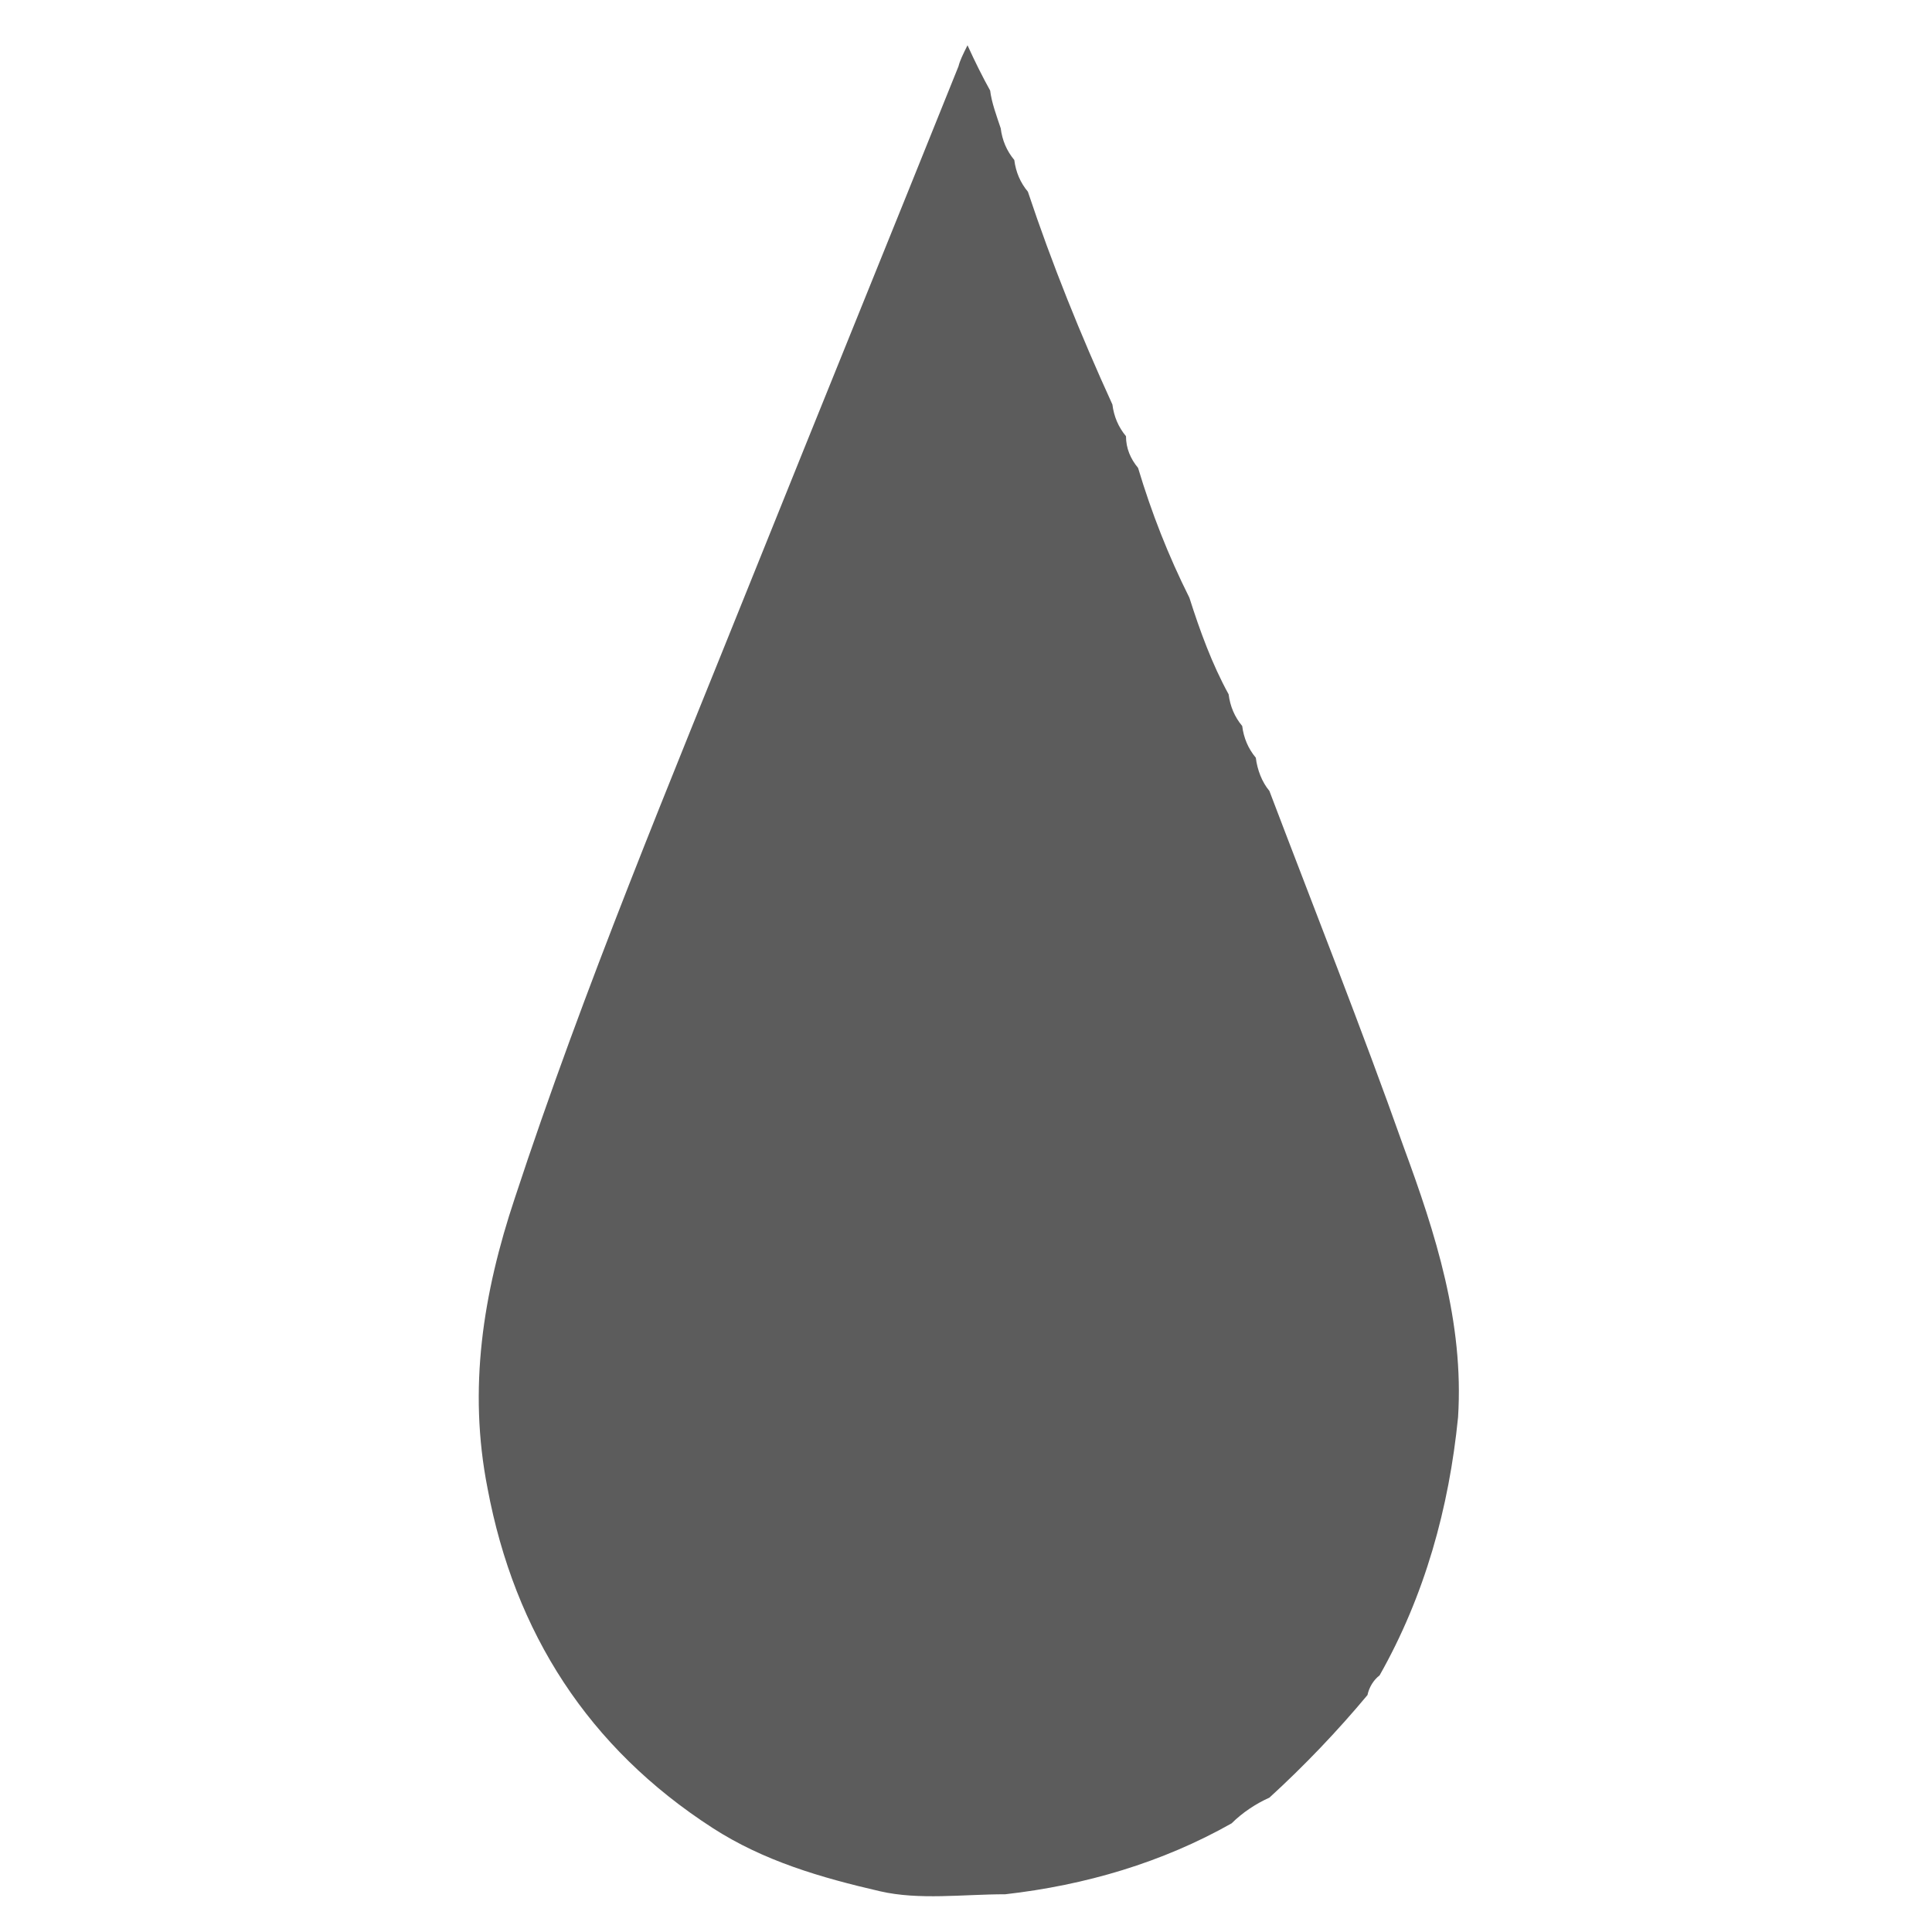<?xml version="1.0" encoding="utf-8"?>
<!-- Generator: Adobe Illustrator 18.0.0, SVG Export Plug-In . SVG Version: 6.00 Build 0)  -->
<!DOCTYPE svg PUBLIC "-//W3C//DTD SVG 1.1//EN" "http://www.w3.org/Graphics/SVG/1.1/DTD/svg11.dtd">
<svg version="1.1" id="cn_1_" xmlns="http://www.w3.org/2000/svg" xmlns:xlink="http://www.w3.org/1999/xlink" x="0px" y="0px"
	 viewBox="0 0 128 128" enable-background="new 0 0 128 128" xml:space="preserve">
<g id="appinn.com">
	<g>
		<path fill-rule="evenodd" clip-rule="evenodd" fill="#5C5C5C" d="M93,76c-2.8-7.9-5.9-15.7-8.9-23.6c-0.5-0.6-0.8-1.4-0.9-2.2l0,0
			c-0.5-0.6-0.8-1.3-0.9-2.1l0,0c-0.5-0.6-0.8-1.3-0.9-2.1l0,0c-1.1-2-1.9-4.2-2.6-6.4l0,0c-1.4-2.8-2.5-5.6-3.4-8.6c0,0,0,0,0,0
			c-0.5-0.6-0.8-1.3-0.8-2.1c0,0,0,0,0,0c-0.5-0.6-0.8-1.3-0.9-2.1c0,0,0,0,0,0c-2.1-4.6-4-9.3-5.6-14.1l0,0
			c-0.5-0.6-0.8-1.3-0.9-2.1l0,0c-0.5-0.6-0.8-1.3-0.9-2.1l0,0C66,7.6,65.7,6.8,65.6,6c0,0,0,0,0,0c-0.5-0.9-1-1.9-1.5-3
			c-0.3,0.6-0.5,1-0.6,1.4c-4.5,11.2-9.1,22.5-13.6,33.7c-5.5,13.7-11.2,27.3-15.8,41.3C32,85.7,31,92,32.3,98.6
			c1.8,9.6,6.7,17.2,14.9,22.5c3.4,2.2,7.2,3.3,11.1,4.2c2.6,0.6,5.5,0.2,8.3,0.2c5.3-0.6,10.4-2.1,15-4.7l0,0
			c0.7-0.7,1.6-1.3,2.5-1.7l0,0c2.3-2.1,4.5-4.4,6.5-6.8l0,0c0.1-0.5,0.4-1,0.8-1.3l0,0c3-5.3,4.6-11.1,5.2-17.1
			C97,87.6,95.1,81.7,93,76z"/>
	</g>
</g>
</svg>
